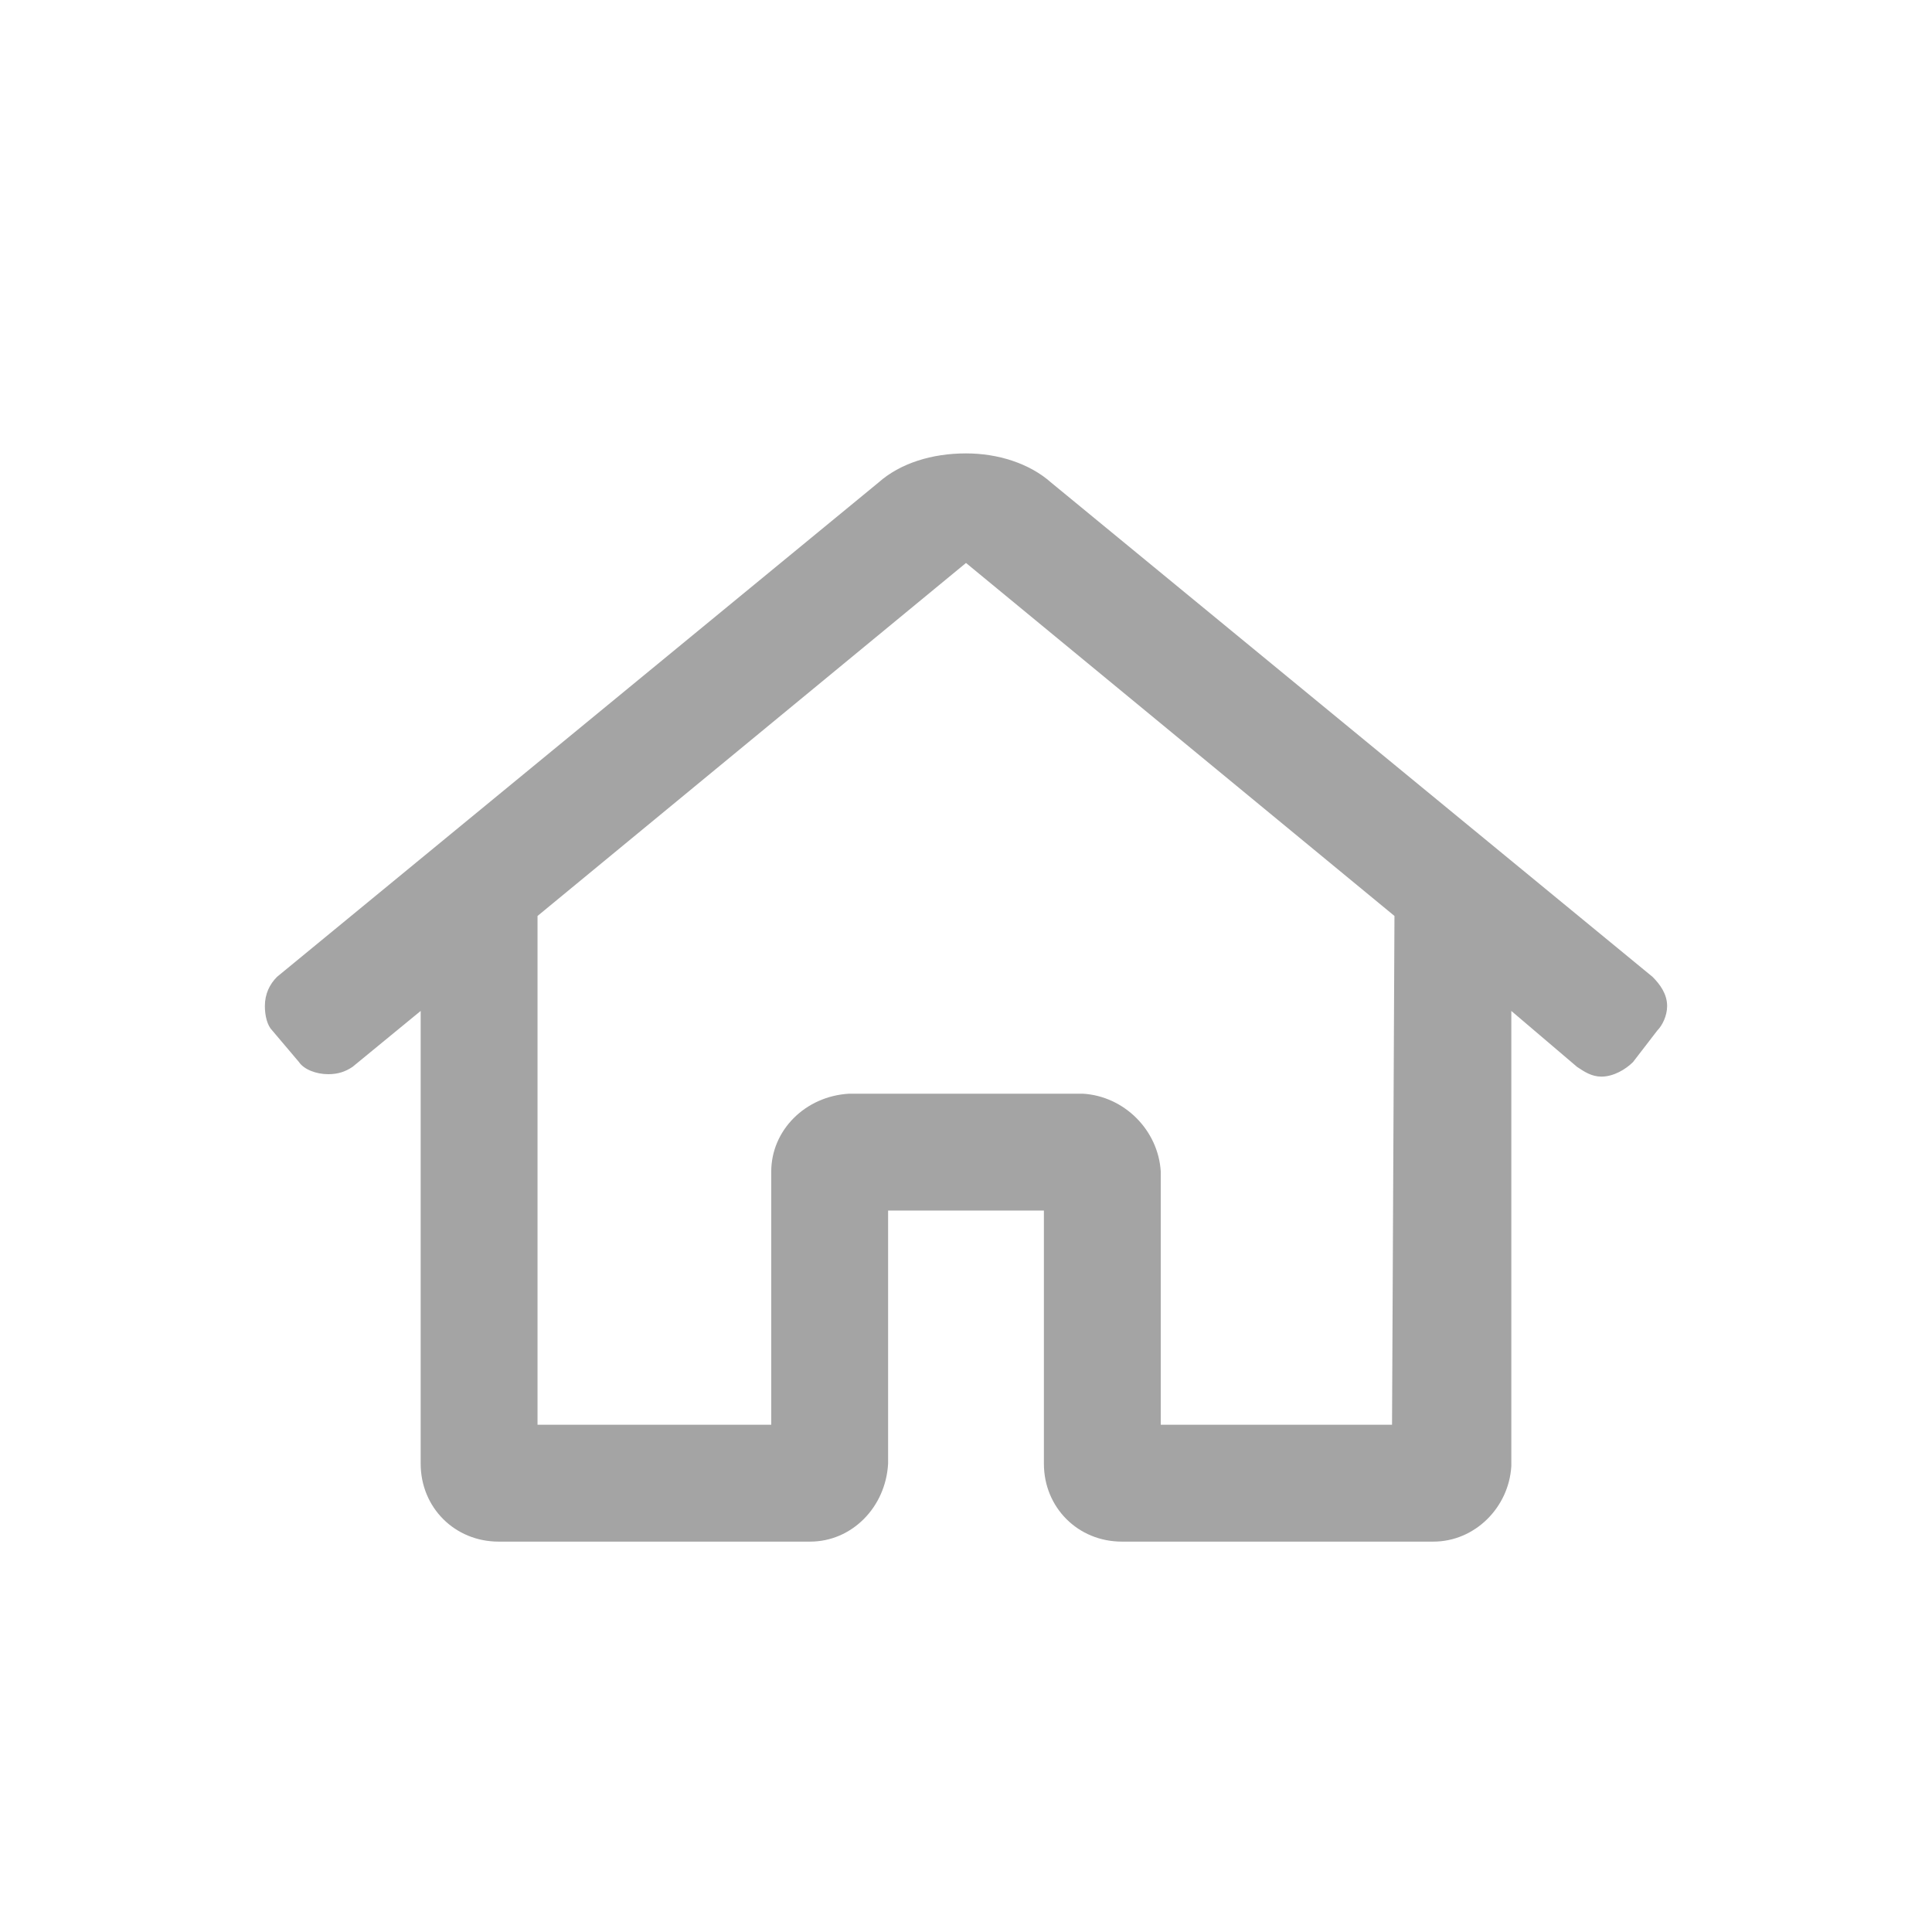 <svg width="31" height="31" viewBox="0 0 31 31" fill="none" xmlns="http://www.w3.org/2000/svg">
<path d="M26.516 15.674L16.867 7.744C16.516 7.432 16.008 7.275 15.5 7.275C14.953 7.275 14.445 7.432 14.094 7.744L4.445 15.674C4.328 15.791 4.25 15.947 4.25 16.143C4.25 16.299 4.289 16.455 4.367 16.533L4.797 17.041C4.875 17.158 5.07 17.236 5.266 17.236C5.422 17.236 5.539 17.197 5.656 17.119L6.75 16.221V23.486C6.75 24.189 7.297 24.736 8 24.736H13C13.664 24.736 14.211 24.189 14.25 23.486V19.424H16.75V23.486C16.75 24.189 17.297 24.736 18 24.736H23C23.664 24.736 24.211 24.189 24.25 23.525V16.221L25.305 17.119C25.422 17.197 25.539 17.275 25.695 17.275C25.891 17.275 26.086 17.158 26.203 17.041L26.594 16.533C26.672 16.455 26.75 16.299 26.75 16.143C26.75 15.947 26.633 15.791 26.516 15.674ZM22.336 22.861H18.625V18.799C18.586 18.135 18.039 17.588 17.375 17.549H13.625C12.922 17.588 12.375 18.135 12.375 18.799V22.861H8.625V14.697L15.5 9.033L22.375 14.697L22.336 22.861Z" fill="#A4A4A4"/>
</svg>
